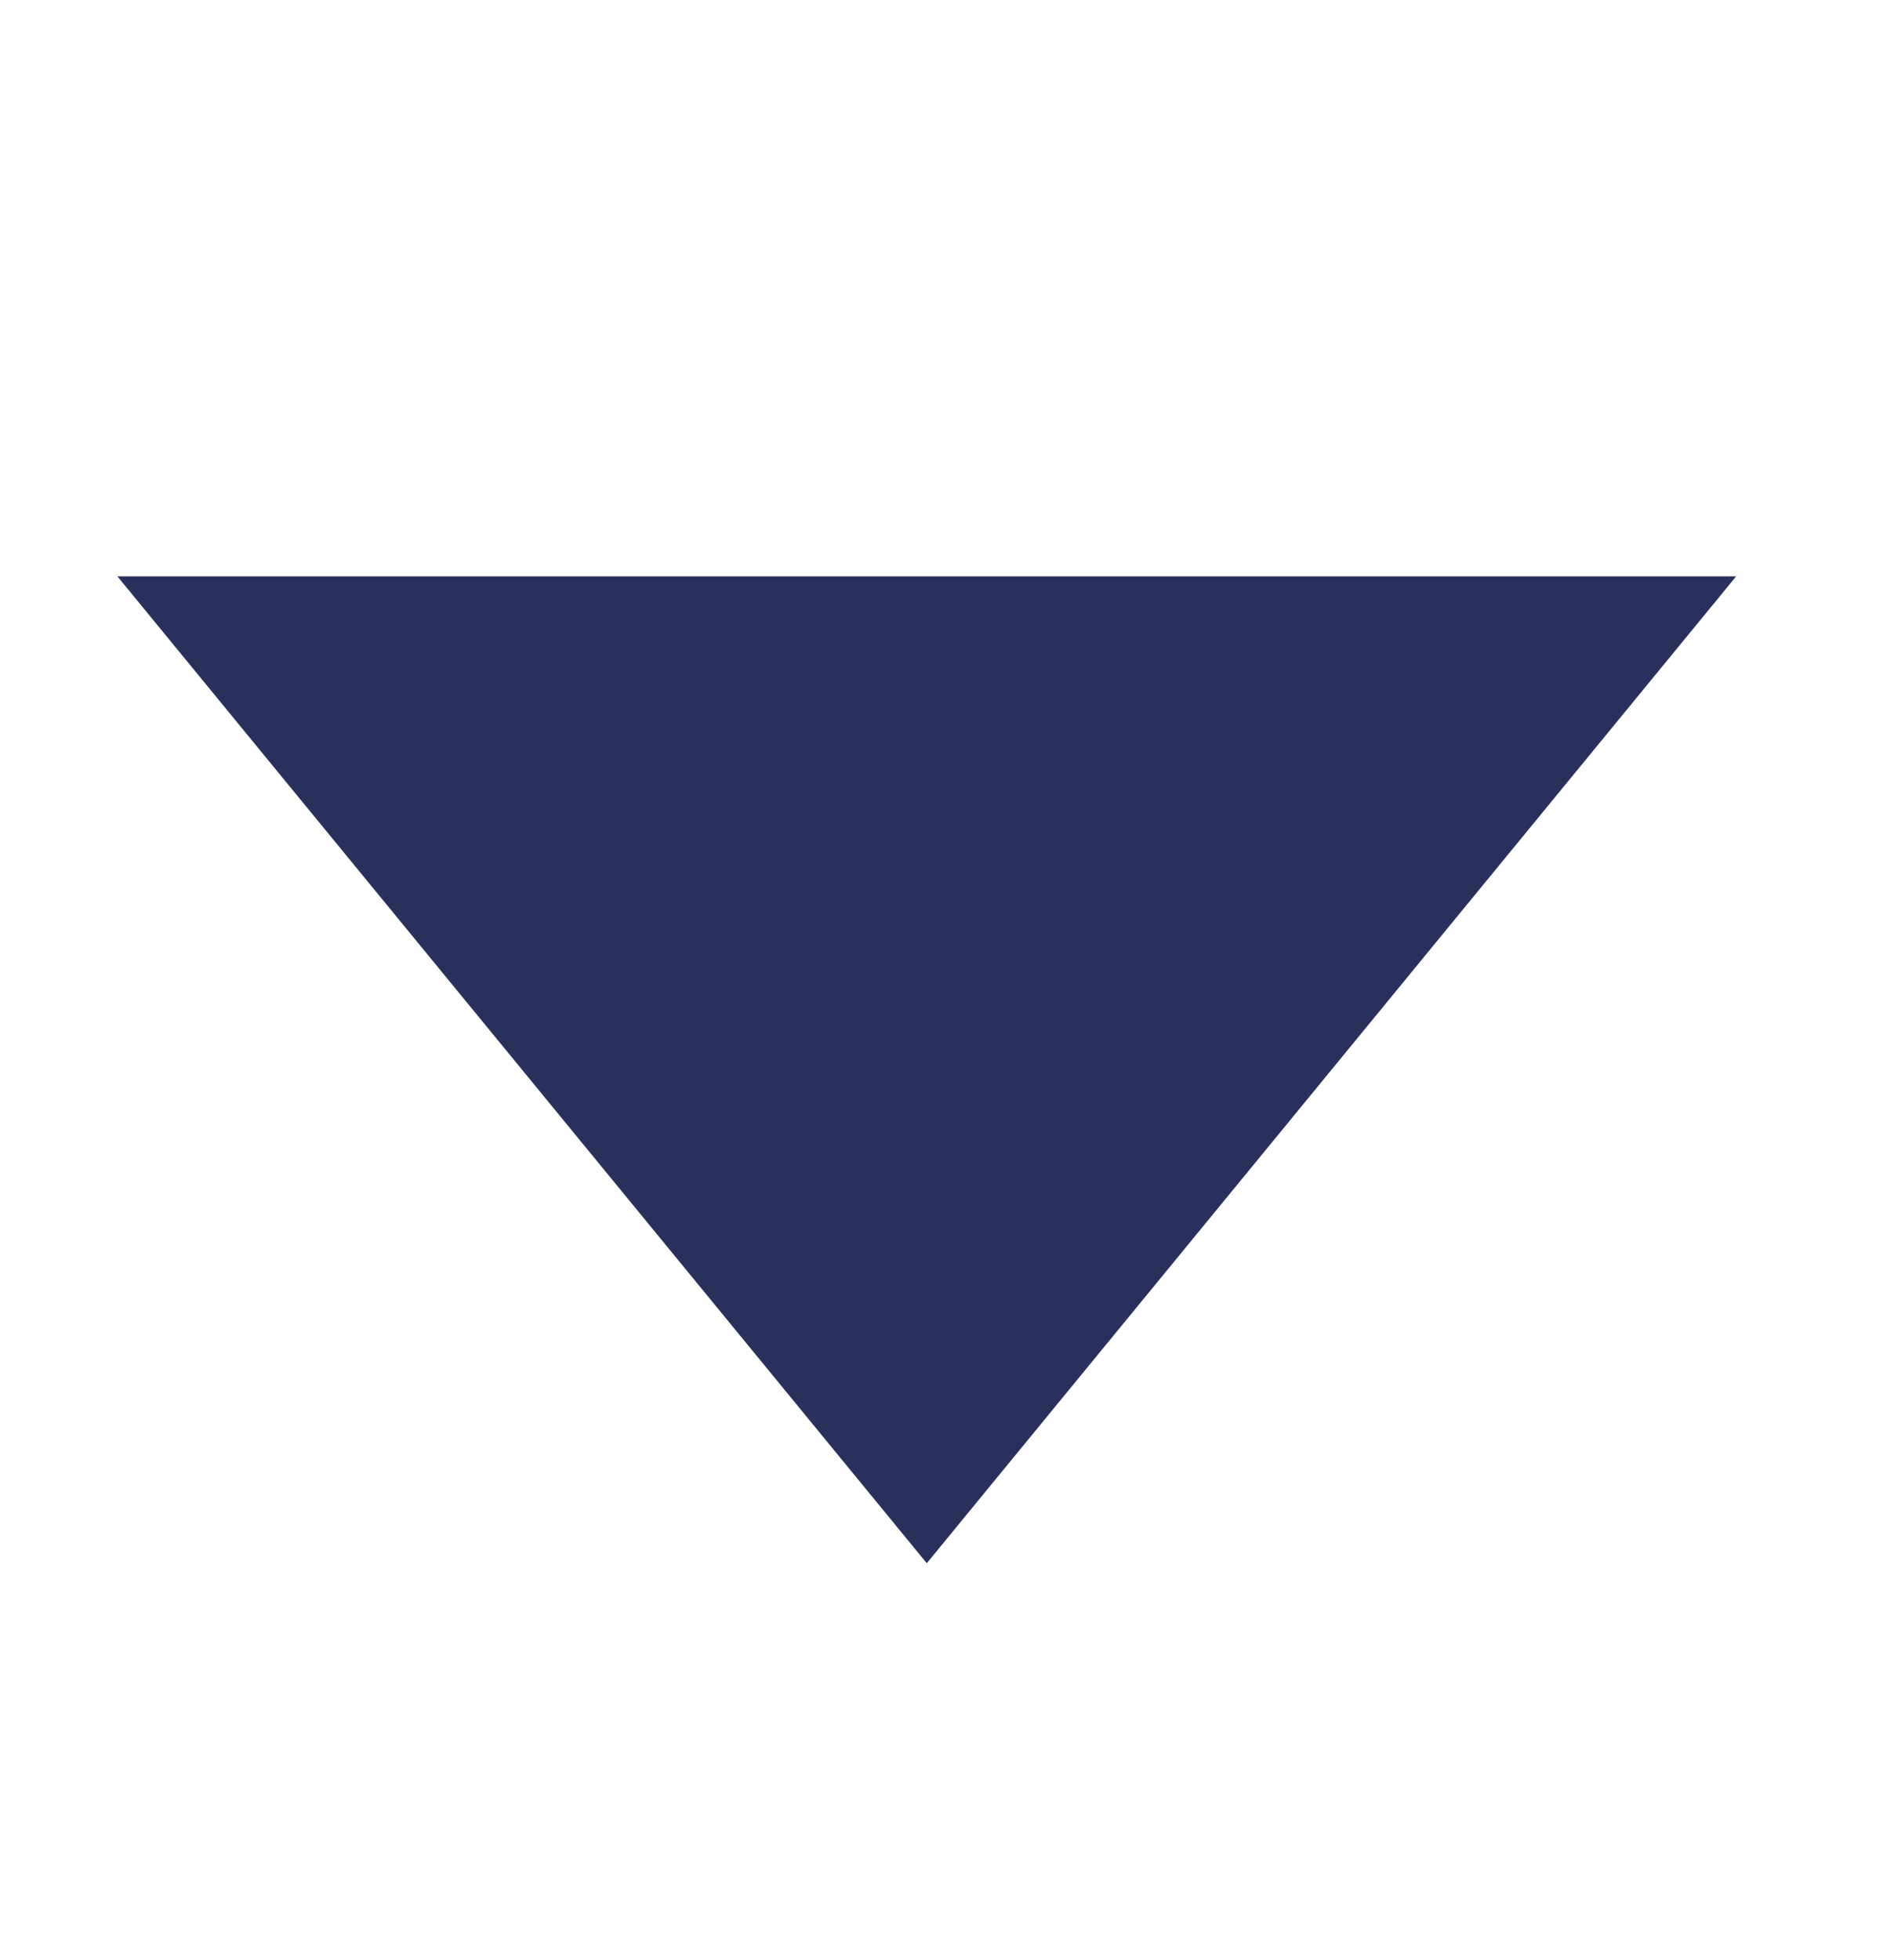 <svg width="1920" height="1986" viewBox="0 0 1920 1986" fill="none" xmlns="http://www.w3.org/2000/svg">
<g filter="url(#filter0_f_6447_475)">
<path d="M939.5 1584L1760 584H119L939.5 1584Z" fill="#2A305C"/>
</g>
<defs>
<filter id="filter0_f_6447_475" x="-465" y="0" width="2809" height="2168" filterUnits="userSpaceOnUse" color-interpolation-filters="sRGB">
<feFlood flood-opacity="0" result="BackgroundImageFix"/>
<feBlend mode="normal" in="SourceGraphic" in2="BackgroundImageFix" result="shape"/>
<feGaussianBlur stdDeviation="292" result="effect1_foregroundBlur_6447_475"/>
</filter>
</defs>
</svg>
